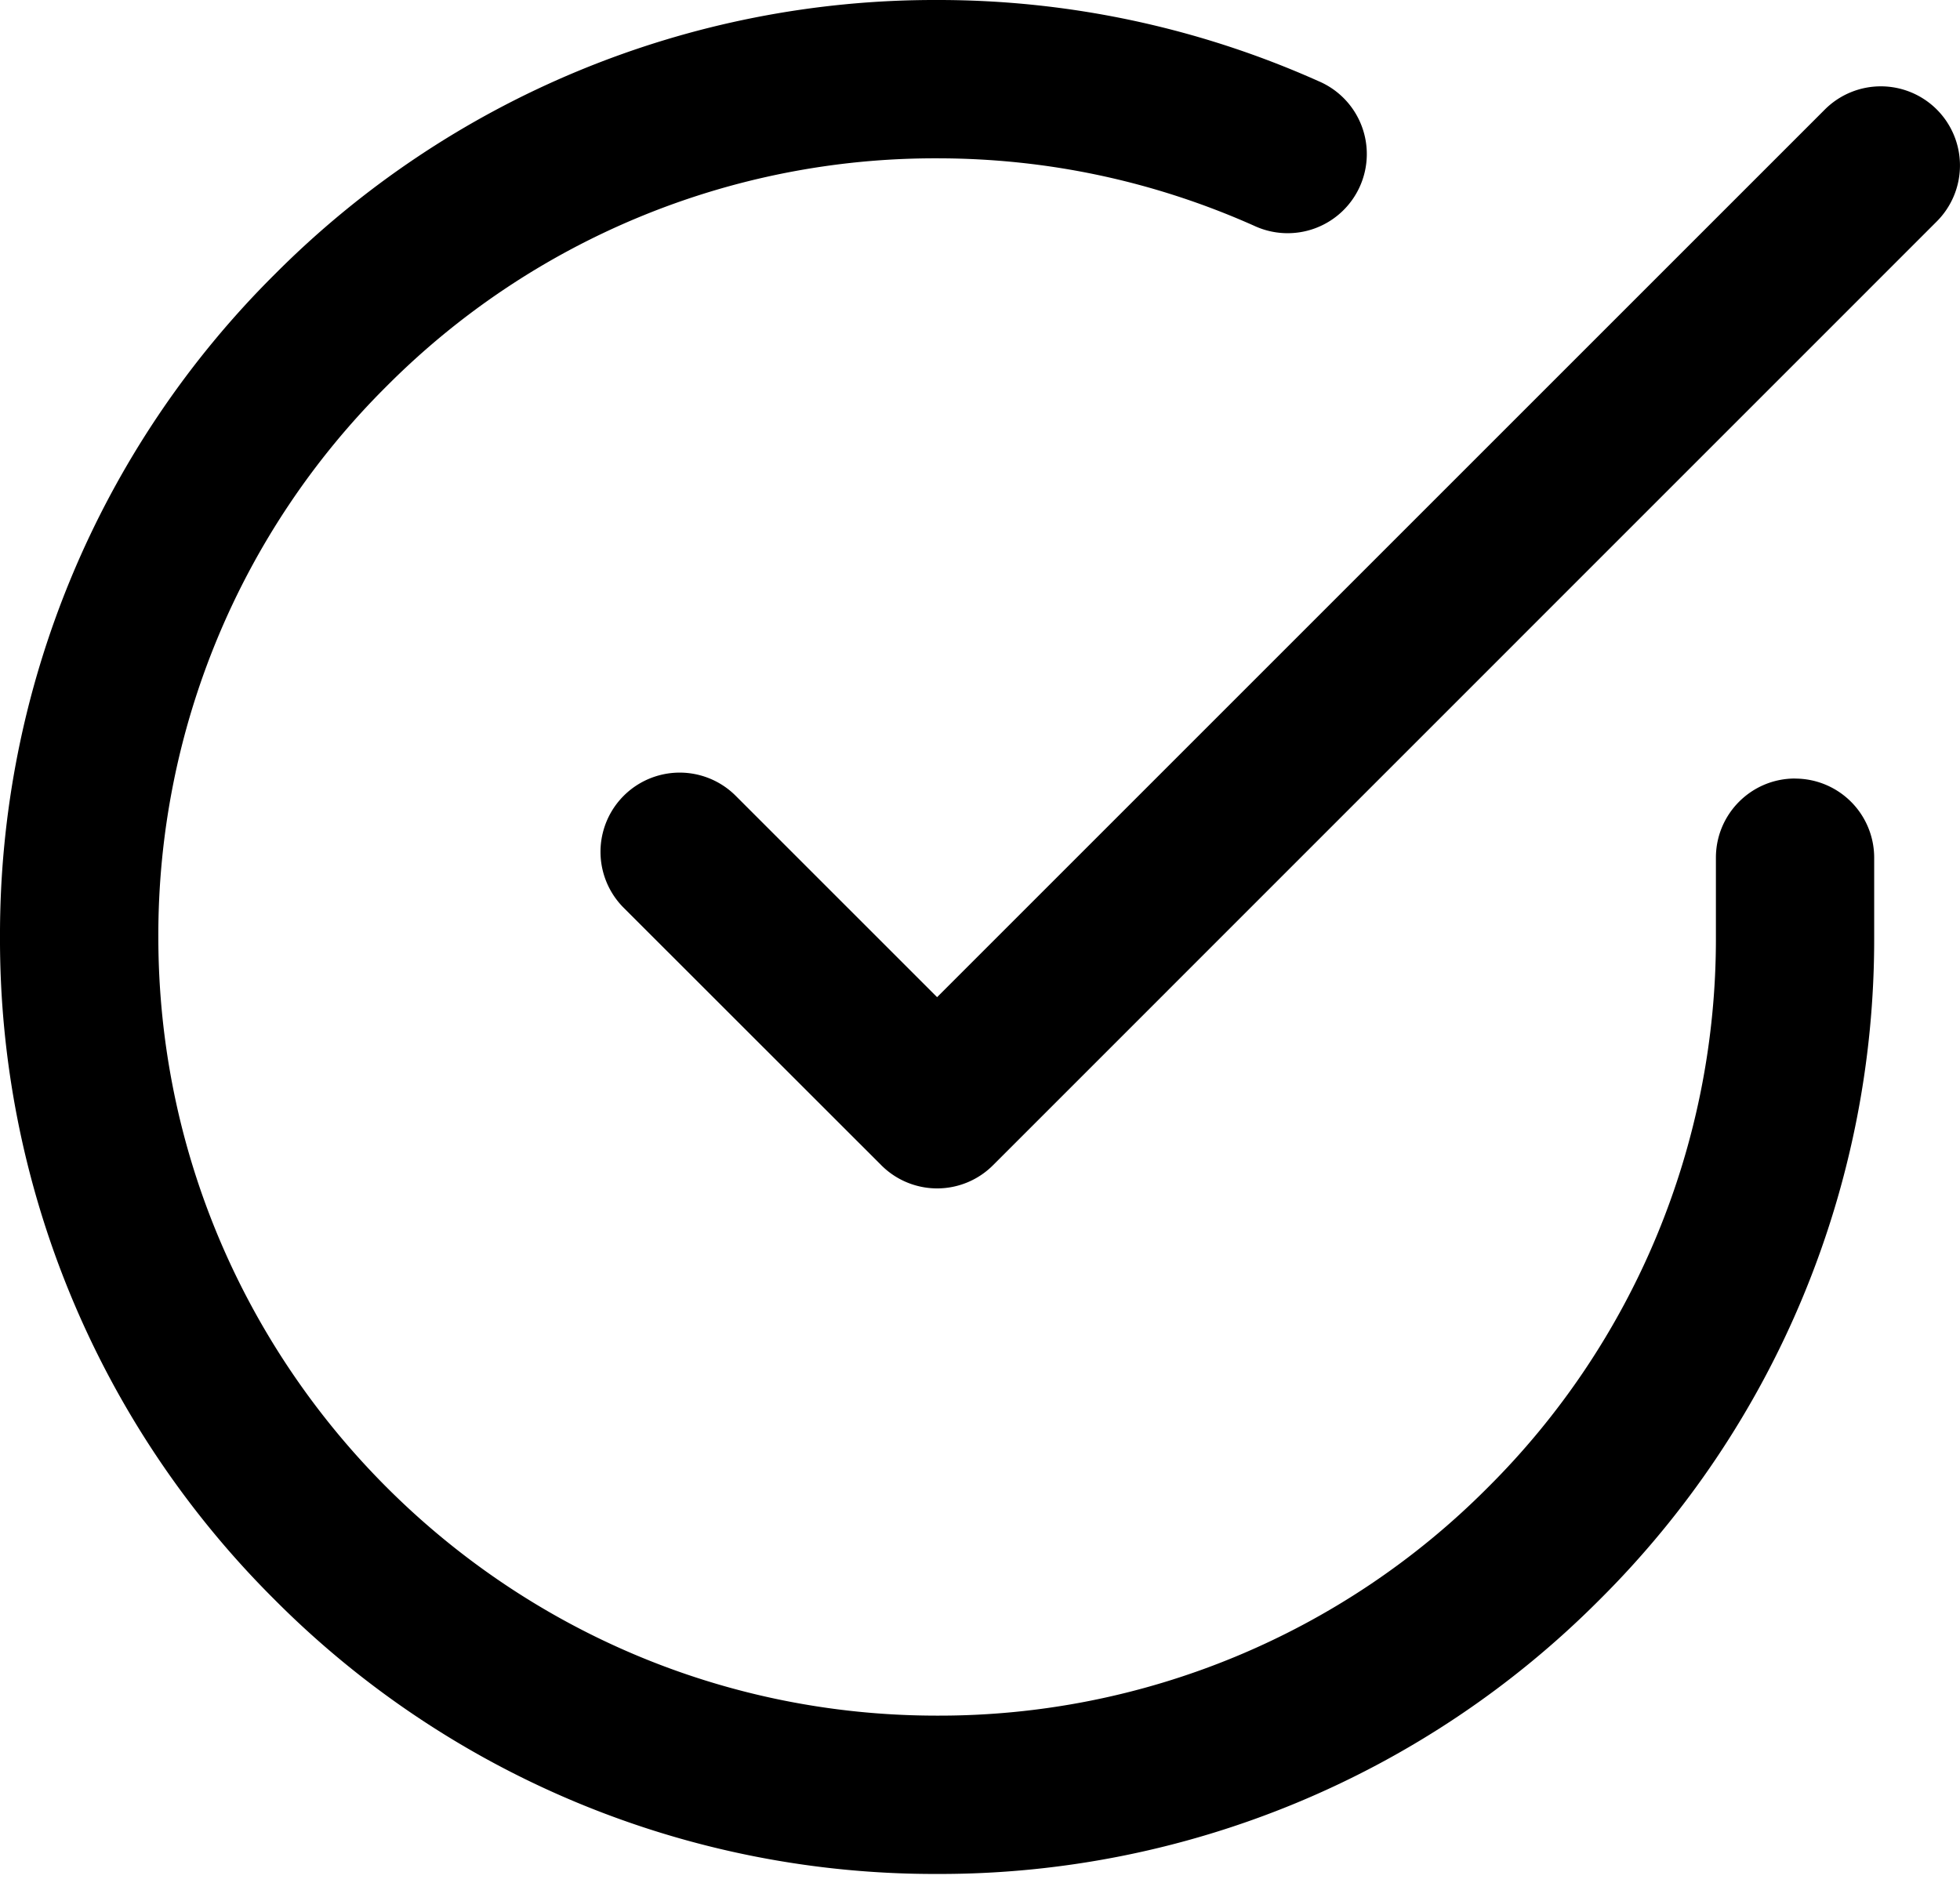 <svg width="28" height="27" viewBox="0 0 28 27" xmlns="http://www.w3.org/2000/svg"><path d="M25.643 11.123c-.624 0-1.13.507-1.13 1.131v1.14a11.052 11.052 0 01-3.264 7.864 11.052 11.052 0 01-7.862 3.254h-.006C7.246 24.51 2.259 19.515 2.262 13.381a11.052 11.052 0 013.263-7.865 11.052 11.052 0 017.862-3.254h.007c1.568.001 3.089.325 4.521.963a1.131 1.131 0 10.92-2.066A13.303 13.303 0 0013.396 0h-.008a13.3 13.3 0 00-9.46 3.916A13.3 13.3 0 000 13.38a13.3 13.3 0 003.916 9.468 13.3 13.3 0 009.463 3.926h.008a13.3 13.3 0 009.461-3.915 13.3 13.3 0 003.926-9.465v-1.14a1.13 1.13 0 00-1.13-1.13z"/><path d="M27.669 1.565a1.131 1.131 0 00-1.6 0L13.387 14.247 10.51 11.37a1.131 1.131 0 10-1.6 1.6l3.678 3.676a1.127 1.127 0 001.6 0l13.48-13.482a1.131 1.131 0 000-1.6z"/></svg>